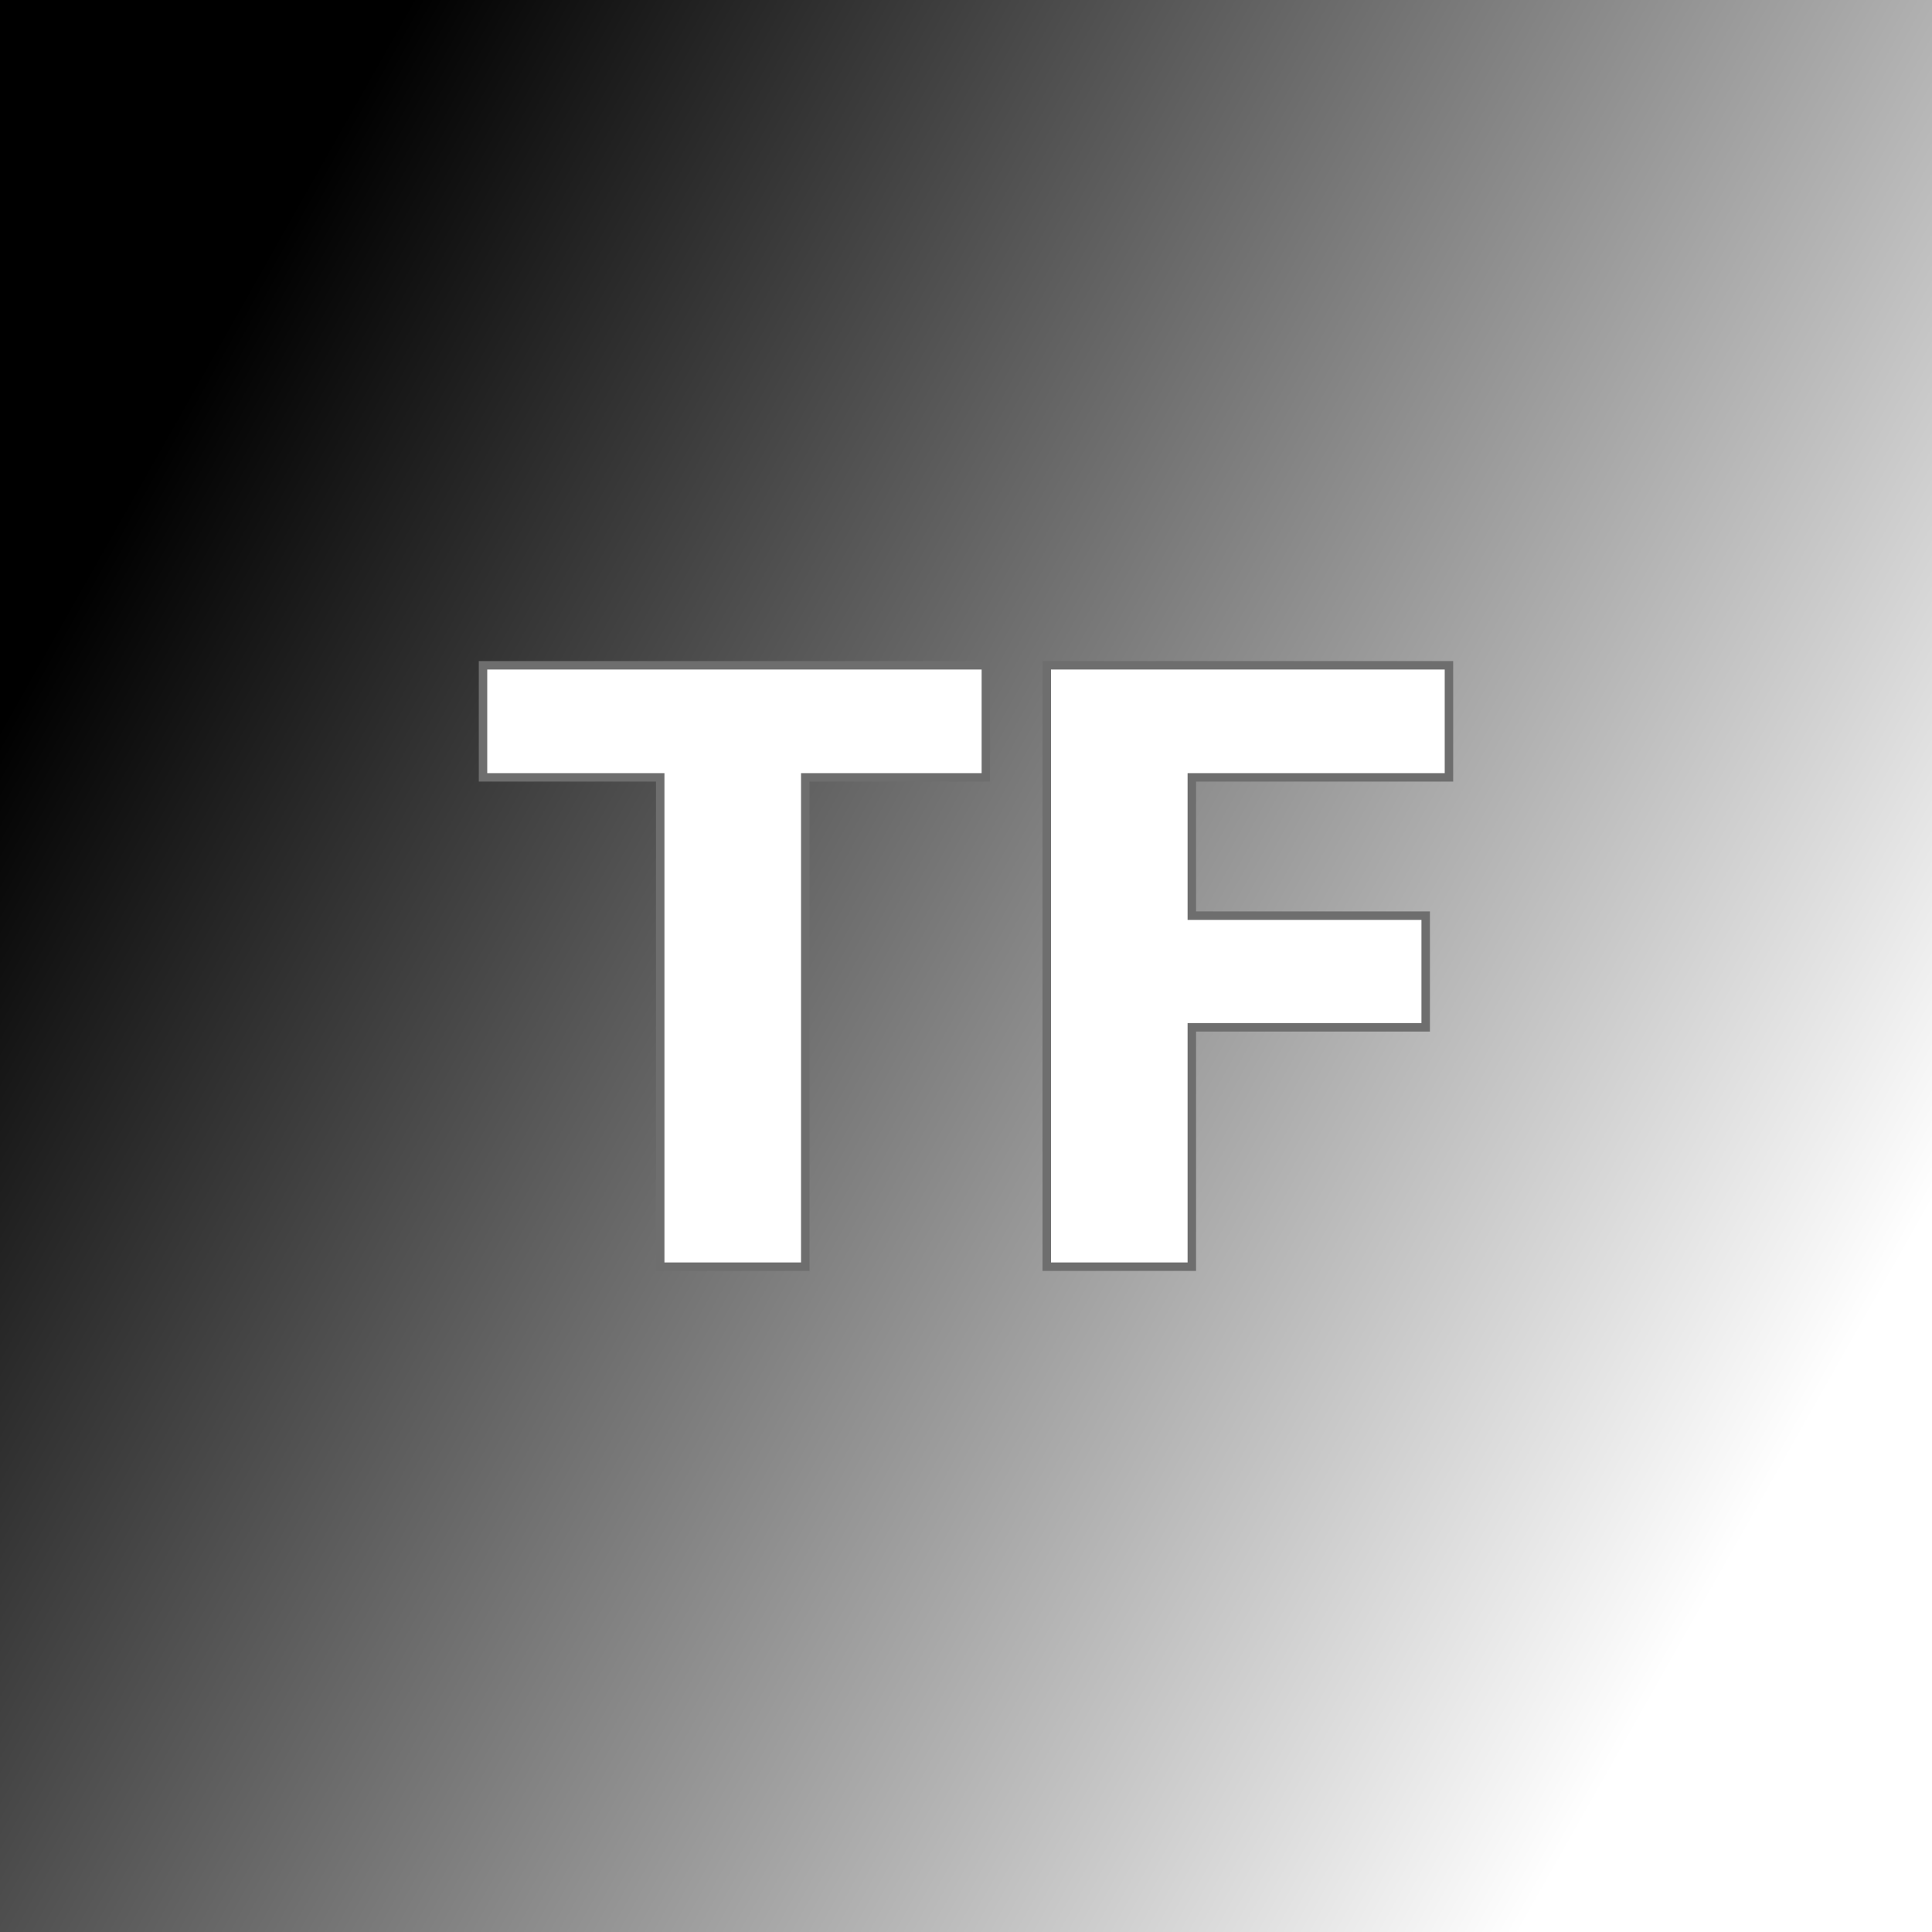 <svg xmlns="http://www.w3.org/2000/svg" version="1.1" xmlns:xlink="http://www.w3.org/1999/xlink" viewBox="0 0 200 200"><rect x="0" y="0" width="200" height="200" fill="#333333" stroke="none"/><rect width="200" height="200" fill="url('#gradient')"></rect><defs><linearGradient id="gradient" gradientTransform="rotate(209 0.5 0.5)"><stop offset="0%" stop-color="#ffffff"></stop><stop offset="100%" stop-color="#000000"></stop></linearGradient></defs><g><g fill="#ffffff" transform="matrix(4.378,0,0,4.378,48.469,131.127)" stroke="#6e6e6e" stroke-width="0.2"><path d="M12.24-14.22L12.24-11.57L7.97-11.57L7.97 0L4.54 0L4.54-11.57L0.35-11.57L0.35-14.22L12.24-14.22ZM22.64-8.30L22.64-5.66L17.11-5.66L17.11 0L13.68 0L13.68-14.22L23.19-14.22L23.19-11.57L17.11-11.57L17.11-8.30L22.64-8.30Z"></path></g></g></svg>